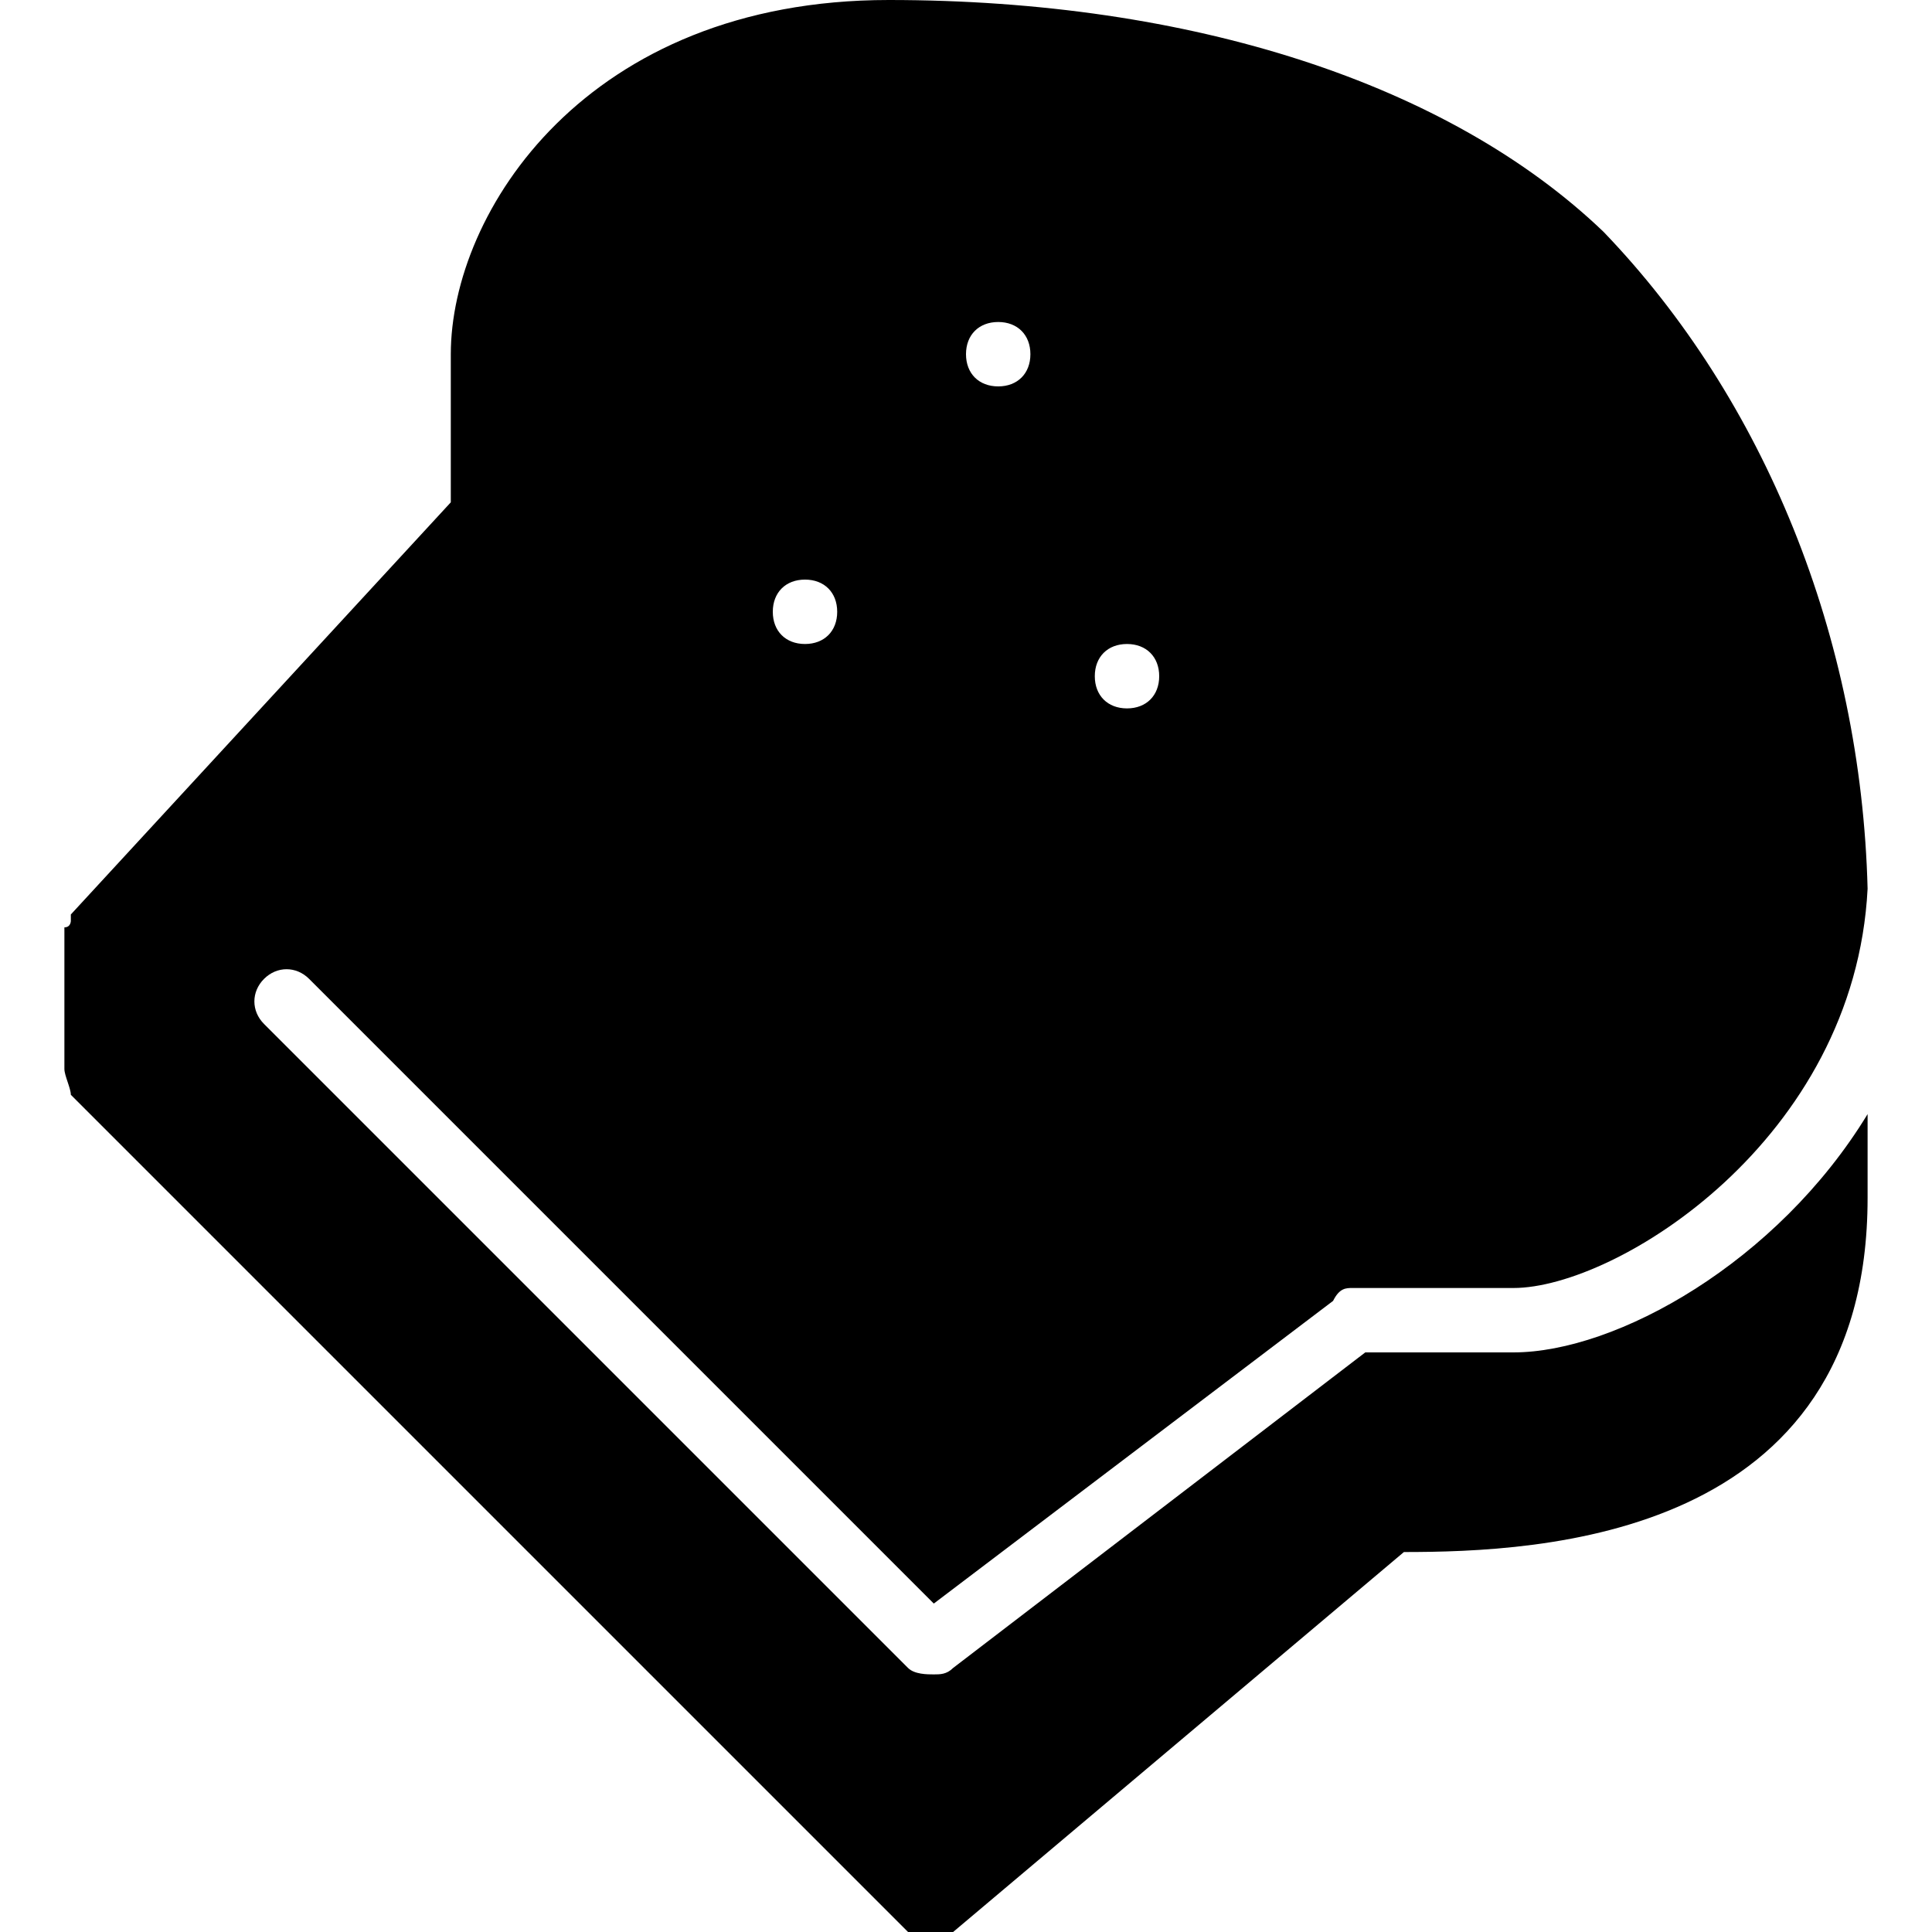 <?xml version="1.0" encoding="utf-8"?>
<!-- Generator: Adobe Illustrator 19.0.0, SVG Export Plug-In . SVG Version: 6.00 Build 0)  -->
<svg version="1.1" id="Layer_1" xmlns="http://www.w3.org/2000/svg" xmlns:xlink="http://www.w3.org/1999/xlink" x="0px" y="0px"
	 viewBox="0 0 30 30" style="enable-background:new 0 0 30 30;" xml:space="preserve">
<g>
	<path d="M23.5,21h-2.3l-6.4,4.9C14.7,26,14.6,26,14.5,26c-0.1,0-0.3,0-0.4-0.1l-10-10c-0.2-0.2-0.2-0.5,0-0.7s0.5-0.2,0.7,0
		l9.7,9.7l6.2-4.7C20.8,20,20.9,20,21,20h2.5c1.6,0,5.3-2.3,5.5-6.2c-0.1-3.9-1.6-7.6-4.1-10.2C22.5,1.3,18.5,0,13.8,0
		C9.1,0,7,3.3,7,5.5v2.3l-5.9,6.4c0,0,0,0,0,0.1c0,0,0,0.1-0.1,0.1c0,0,0,0.1,0,0.1c0,0,0,0,0,0.1v2c0,0.1,0.1,0.3,0.1,0.4l13,13
		c0.1,0.1,0.2,0.1,0.4,0.1c0.1,0,0.2,0,0.3-0.1l7-5.9c2.1,0,7.2-0.2,7.2-5.5v-1.3C27.6,19.6,25.1,21,23.5,21z M17.5,10
		c0.3,0,0.5,0.2,0.5,0.5S17.8,11,17.5,11S17,10.8,17,10.5S17.2,10,17.5,10z M15.5,5C15.8,5,16,5.2,16,5.5S15.8,6,15.5,6
		S15,5.8,15,5.5S15.2,5,15.5,5z M12.5,9C12.8,9,13,9.2,13,9.5S12.8,10,12.5,10S12,9.8,12,9.5S12.2,9,12.5,9z"/>
</g>
</svg>
